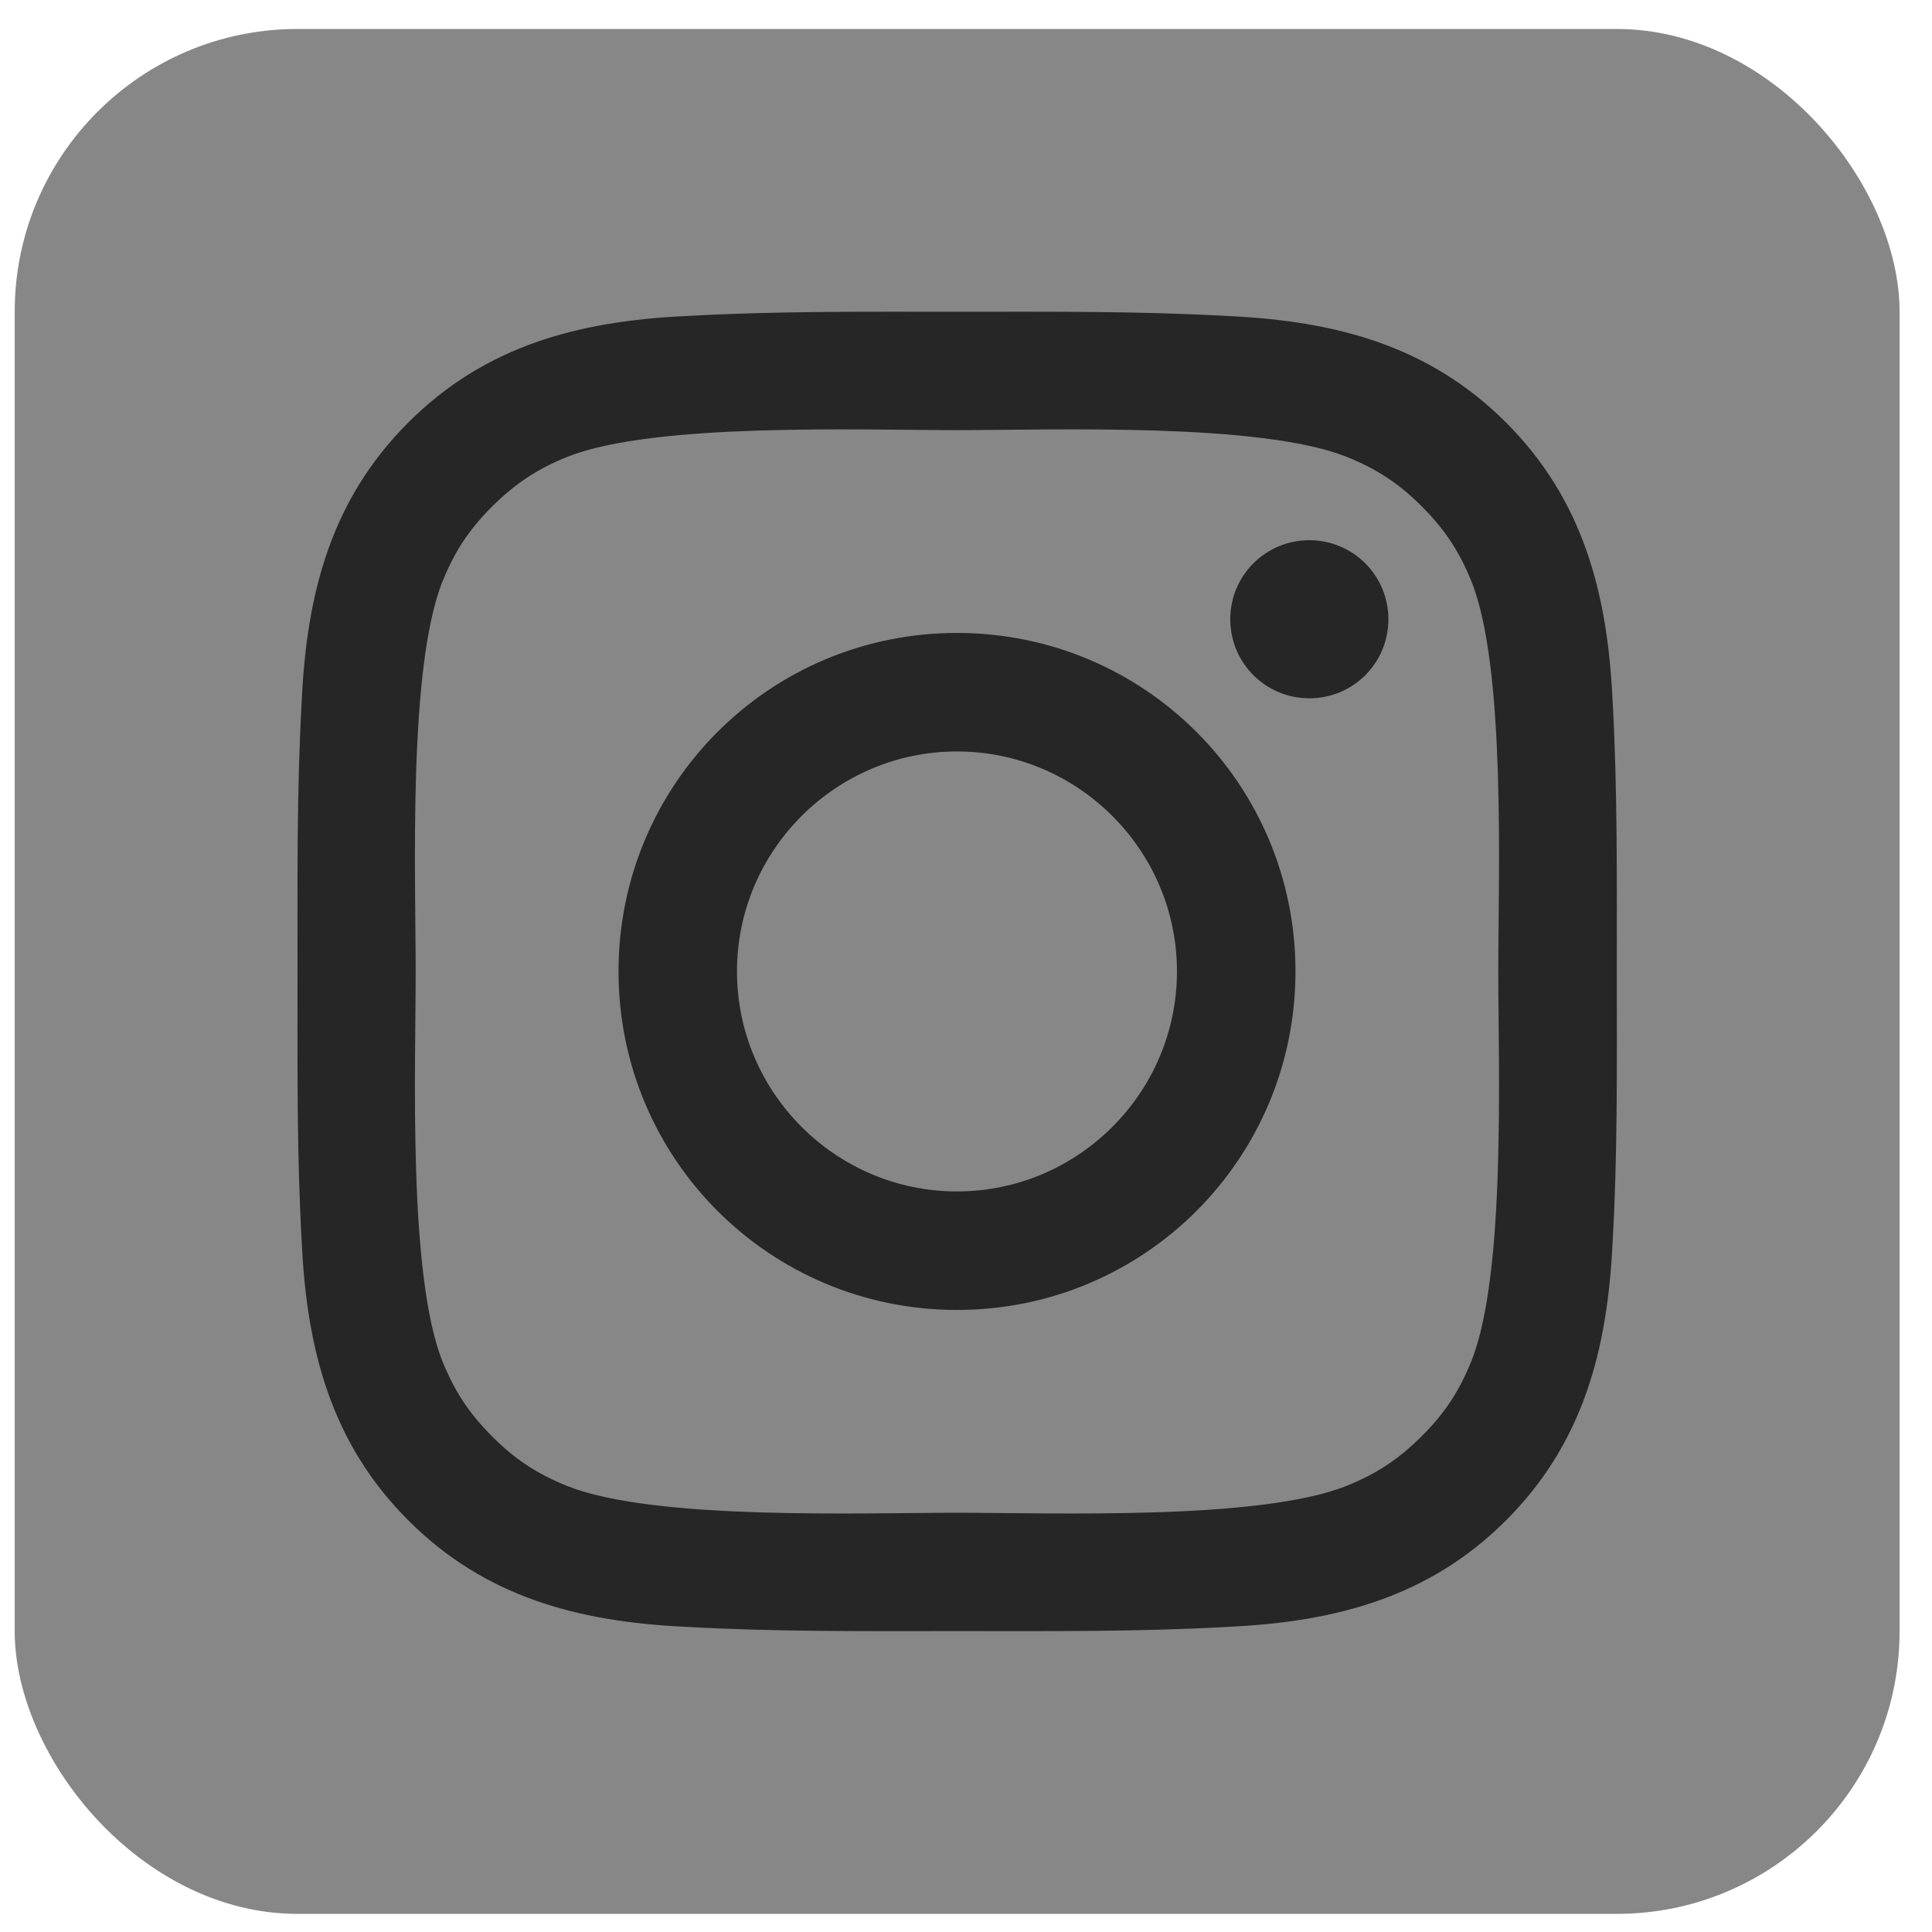 <svg width="41" height="41" viewBox="0 0 41 41" fill="none" xmlns="http://www.w3.org/2000/svg">
<rect x="0.312" y="0.615" width="40" height="40" rx="6" fill="#878787"/>
<path d="M20.309 13.432C16.334 13.432 13.126 16.64 13.126 20.615C13.126 24.591 16.334 27.799 20.309 27.799C24.284 27.799 27.492 24.591 27.492 20.615C27.492 16.64 24.284 13.432 20.309 13.432ZM20.309 25.284C17.738 25.284 15.64 23.186 15.64 20.615C15.64 18.045 17.738 15.947 20.309 15.947C22.879 15.947 24.977 18.045 24.977 20.615C24.977 23.186 22.879 25.284 20.309 25.284ZM27.786 11.464C26.858 11.464 26.108 12.213 26.108 13.141C26.108 14.069 26.858 14.819 27.786 14.819C28.714 14.819 29.464 14.073 29.464 13.141C29.464 12.921 29.421 12.703 29.337 12.499C29.252 12.295 29.129 12.11 28.973 11.954C28.817 11.799 28.632 11.675 28.428 11.591C28.225 11.507 28.006 11.463 27.786 11.464ZM34.311 20.615C34.311 18.682 34.328 16.766 34.22 14.836C34.111 12.595 33.6 10.606 31.961 8.967C30.318 7.324 28.332 6.816 26.091 6.708C24.158 6.599 22.242 6.616 20.312 6.616C18.379 6.616 16.463 6.599 14.533 6.708C12.292 6.816 10.303 7.327 8.664 8.967C7.021 10.609 6.513 12.595 6.405 14.836C6.296 16.77 6.314 18.686 6.314 20.615C6.314 22.545 6.296 24.465 6.405 26.394C6.513 28.636 7.025 30.625 8.664 32.264C10.306 33.907 12.292 34.415 14.533 34.523C16.467 34.632 18.383 34.614 20.312 34.614C22.245 34.614 24.161 34.632 26.091 34.523C28.332 34.415 30.322 33.903 31.961 32.264C33.603 30.622 34.111 28.636 34.22 26.394C34.332 24.465 34.311 22.549 34.311 20.615ZM31.229 28.874C30.973 29.511 30.665 29.988 30.171 30.478C29.677 30.972 29.205 31.28 28.567 31.536C26.725 32.268 22.351 32.103 20.309 32.103C18.267 32.103 13.889 32.268 12.047 31.539C11.409 31.284 10.933 30.975 10.443 30.482C9.949 29.988 9.641 29.515 9.385 28.878C8.657 27.032 8.821 22.657 8.821 20.615C8.821 18.573 8.657 14.196 9.385 12.353C9.641 11.716 9.949 11.24 10.443 10.749C10.937 10.259 11.409 9.947 12.047 9.692C13.889 8.963 18.267 9.128 20.309 9.128C22.351 9.128 26.729 8.963 28.571 9.692C29.208 9.947 29.684 10.255 30.175 10.749C30.669 11.243 30.977 11.716 31.232 12.353C31.961 14.196 31.796 18.573 31.796 20.615C31.796 22.657 31.961 27.032 31.229 28.874Z" fill="#262626"/>
</svg>
